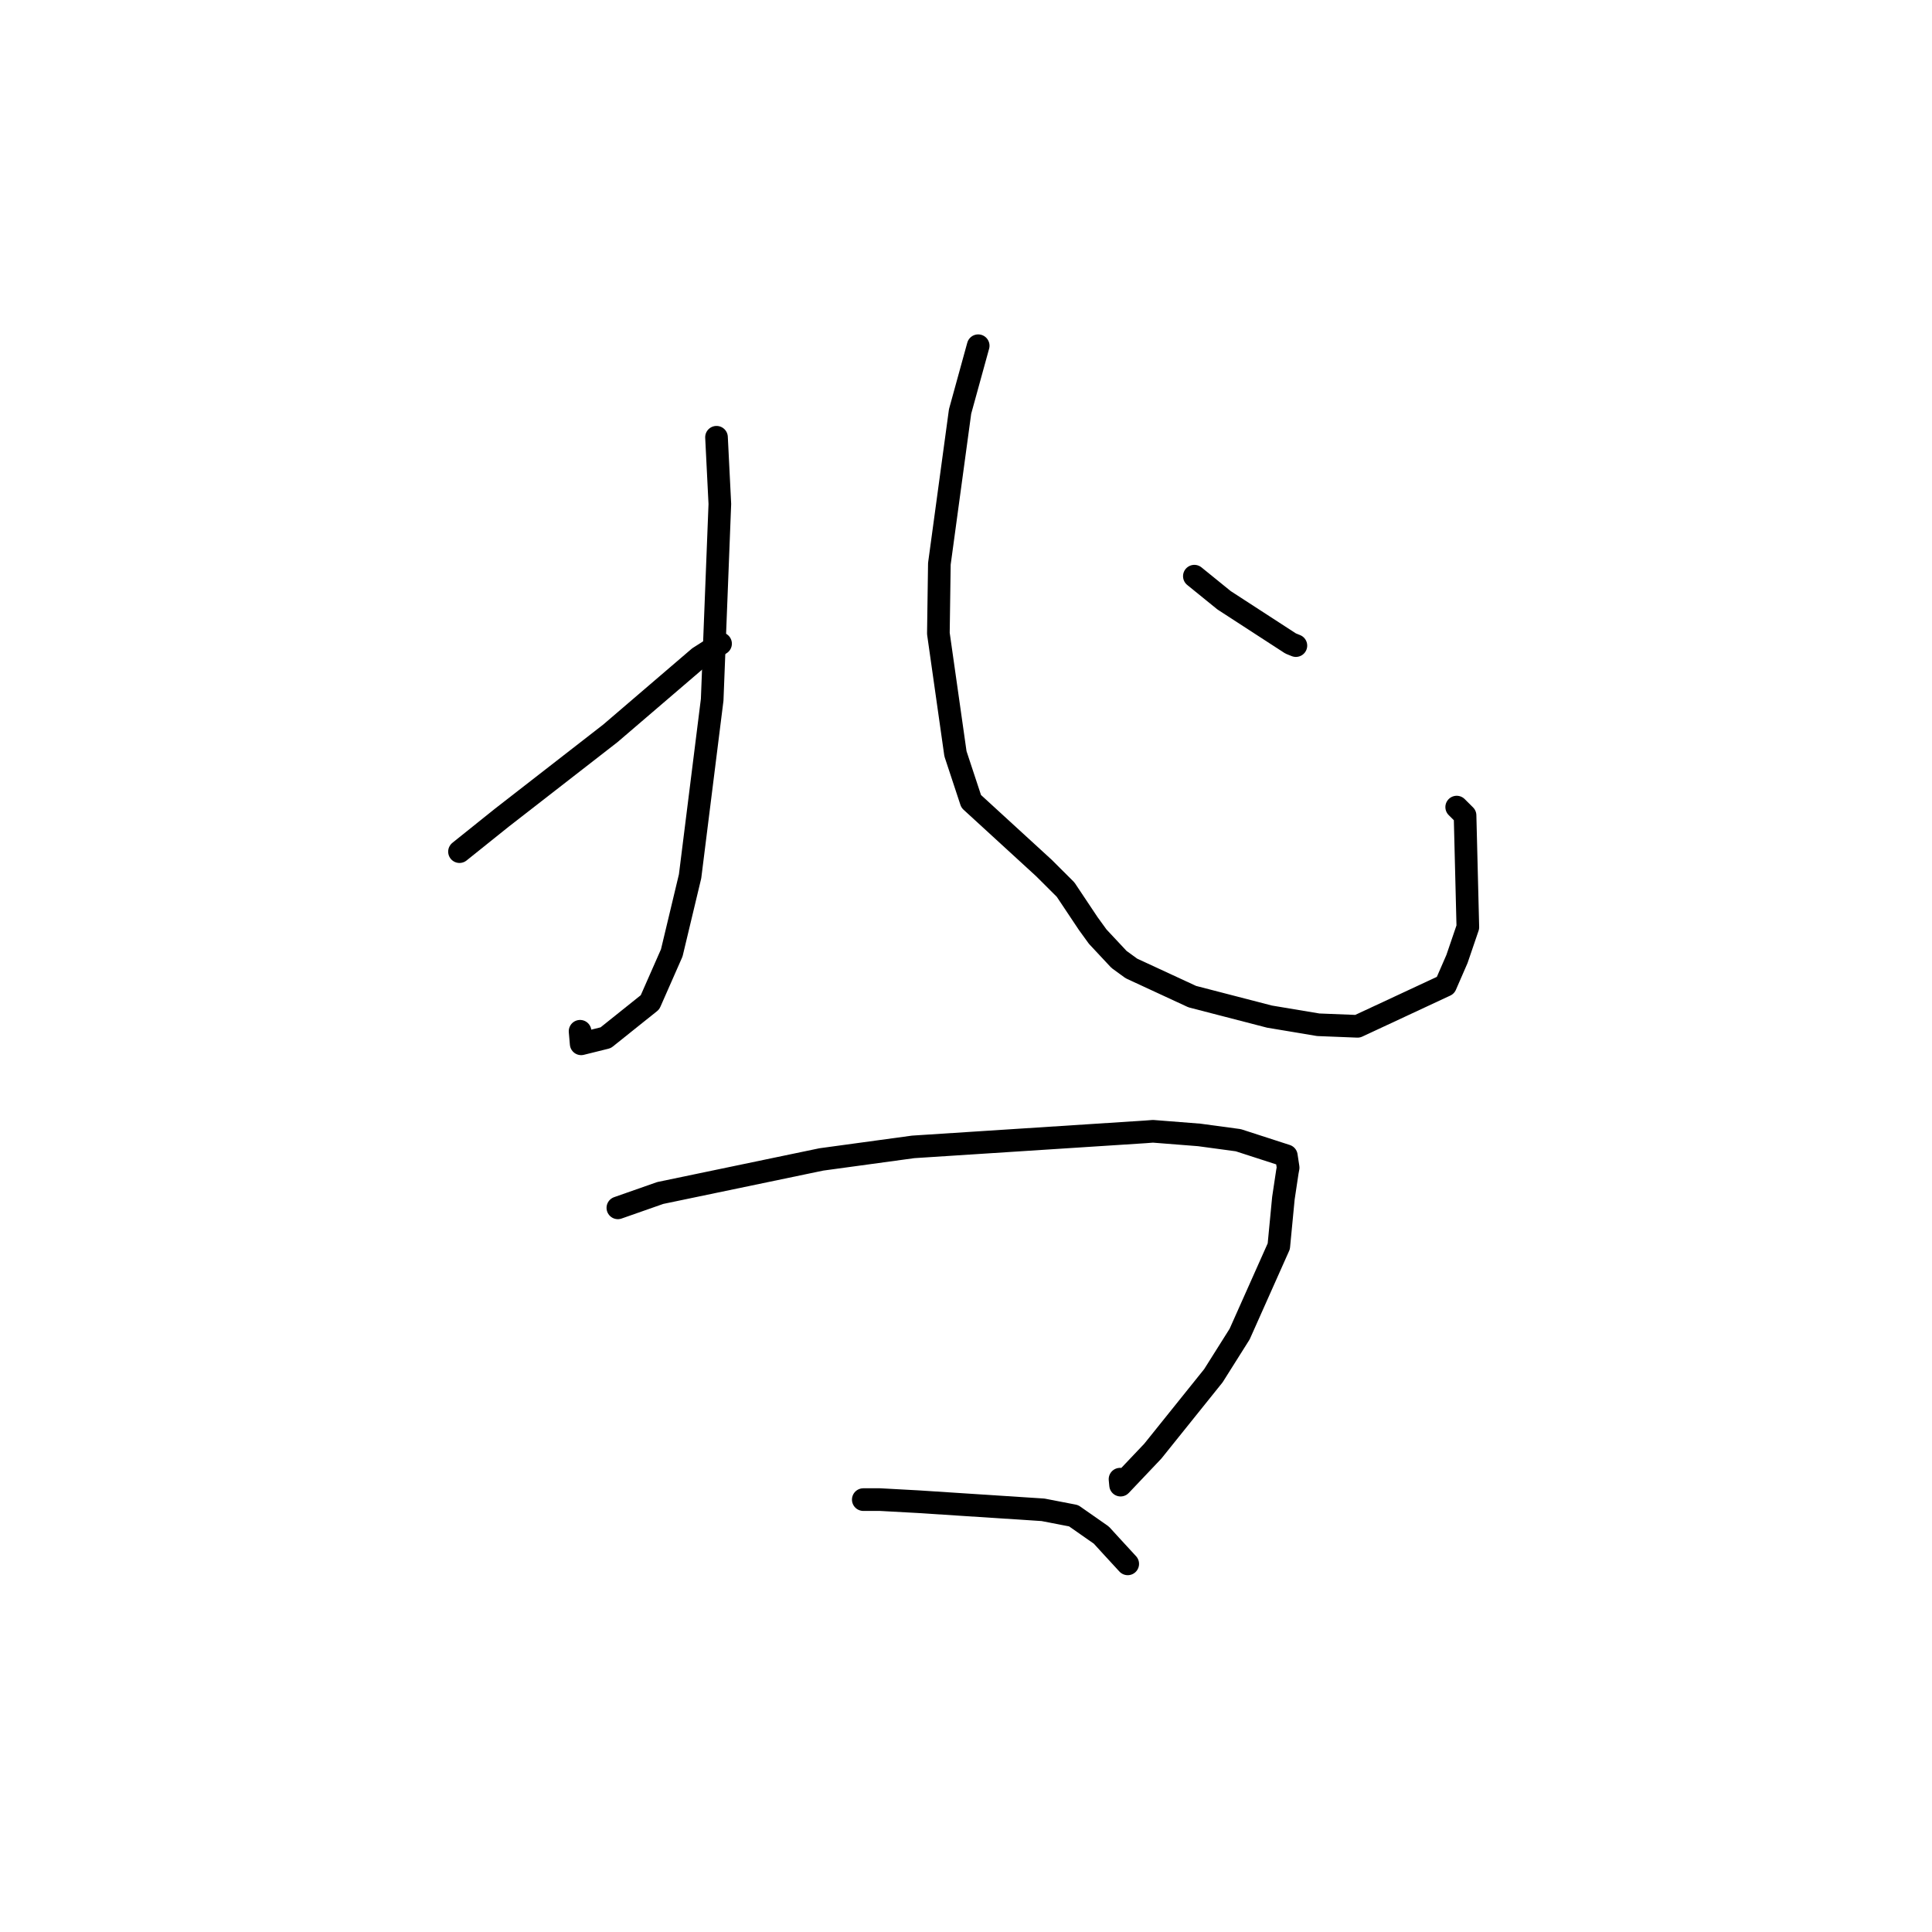 <?xml version="1.0" standalone="no"?>
    <svg width="256" height="256" xmlns="http://www.w3.org/2000/svg" version="1.1">
    <polyline stroke="black" stroke-width="3" stroke-linecap="round" fill="transparent" stroke-linejoin="round" points="94.941 57.938 95.383 66.779 94.367 92.725 91.44 116.112 89.012 126.262 86.129 132.809 80.26 137.505 77.007 138.311 76.863 136.648 " />
        <polyline stroke="black" stroke-width="3" stroke-linecap="round" fill="transparent" stroke-linejoin="round" points="60.885 112.847 66.47 108.369 80.88 97.17 92.615 87.112 95.218 85.454 95.478 85.288 " />
        <polyline stroke="black" stroke-width="3" stroke-linecap="round" fill="transparent" stroke-linejoin="round" points="129.616 45.809 127.216 54.521 124.471 74.706 124.339 83.937 126.603 99.877 128.686 106.182 138.321 115.011 141.194 117.875 144.194 122.372 145.455 124.113 148.274 127.127 149.916 128.323 157.981 132.057 168.22 134.708 174.672 135.786 179.88 135.993 191.538 130.56 193.058 127.068 194.497 122.85 194.127 108.046 193.019 106.943 " />
        <polyline stroke="black" stroke-width="3" stroke-linecap="round" fill="transparent" stroke-linejoin="round" points="158.259 76.346 162.197 79.54 171.014 85.263 171.712 85.546 " />
        <polyline stroke="black" stroke-width="3" stroke-linecap="round" fill="transparent" stroke-linejoin="round" points="81.87 160.046 87.482 158.078 108.827 153.631 120.997 151.969 151.704 149.983 152.777 149.902 158.898 150.383 164.079 151.084 170.446 153.145 170.685 154.717 170.58 155.284 170.057 158.769 169.446 165.139 164.258 176.774 160.781 182.291 152.754 192.286 148.483 196.788 148.408 195.999 " />
        <polyline stroke="black" stroke-width="3" stroke-linecap="round" fill="transparent" stroke-linejoin="round" points="114.39 198.705 116.6 198.705 121.711 198.984 138.204 200.058 142.257 200.842 145.932 203.41 147.283 204.887 149.302 207.082 149.43 207.221 " />
        </svg>